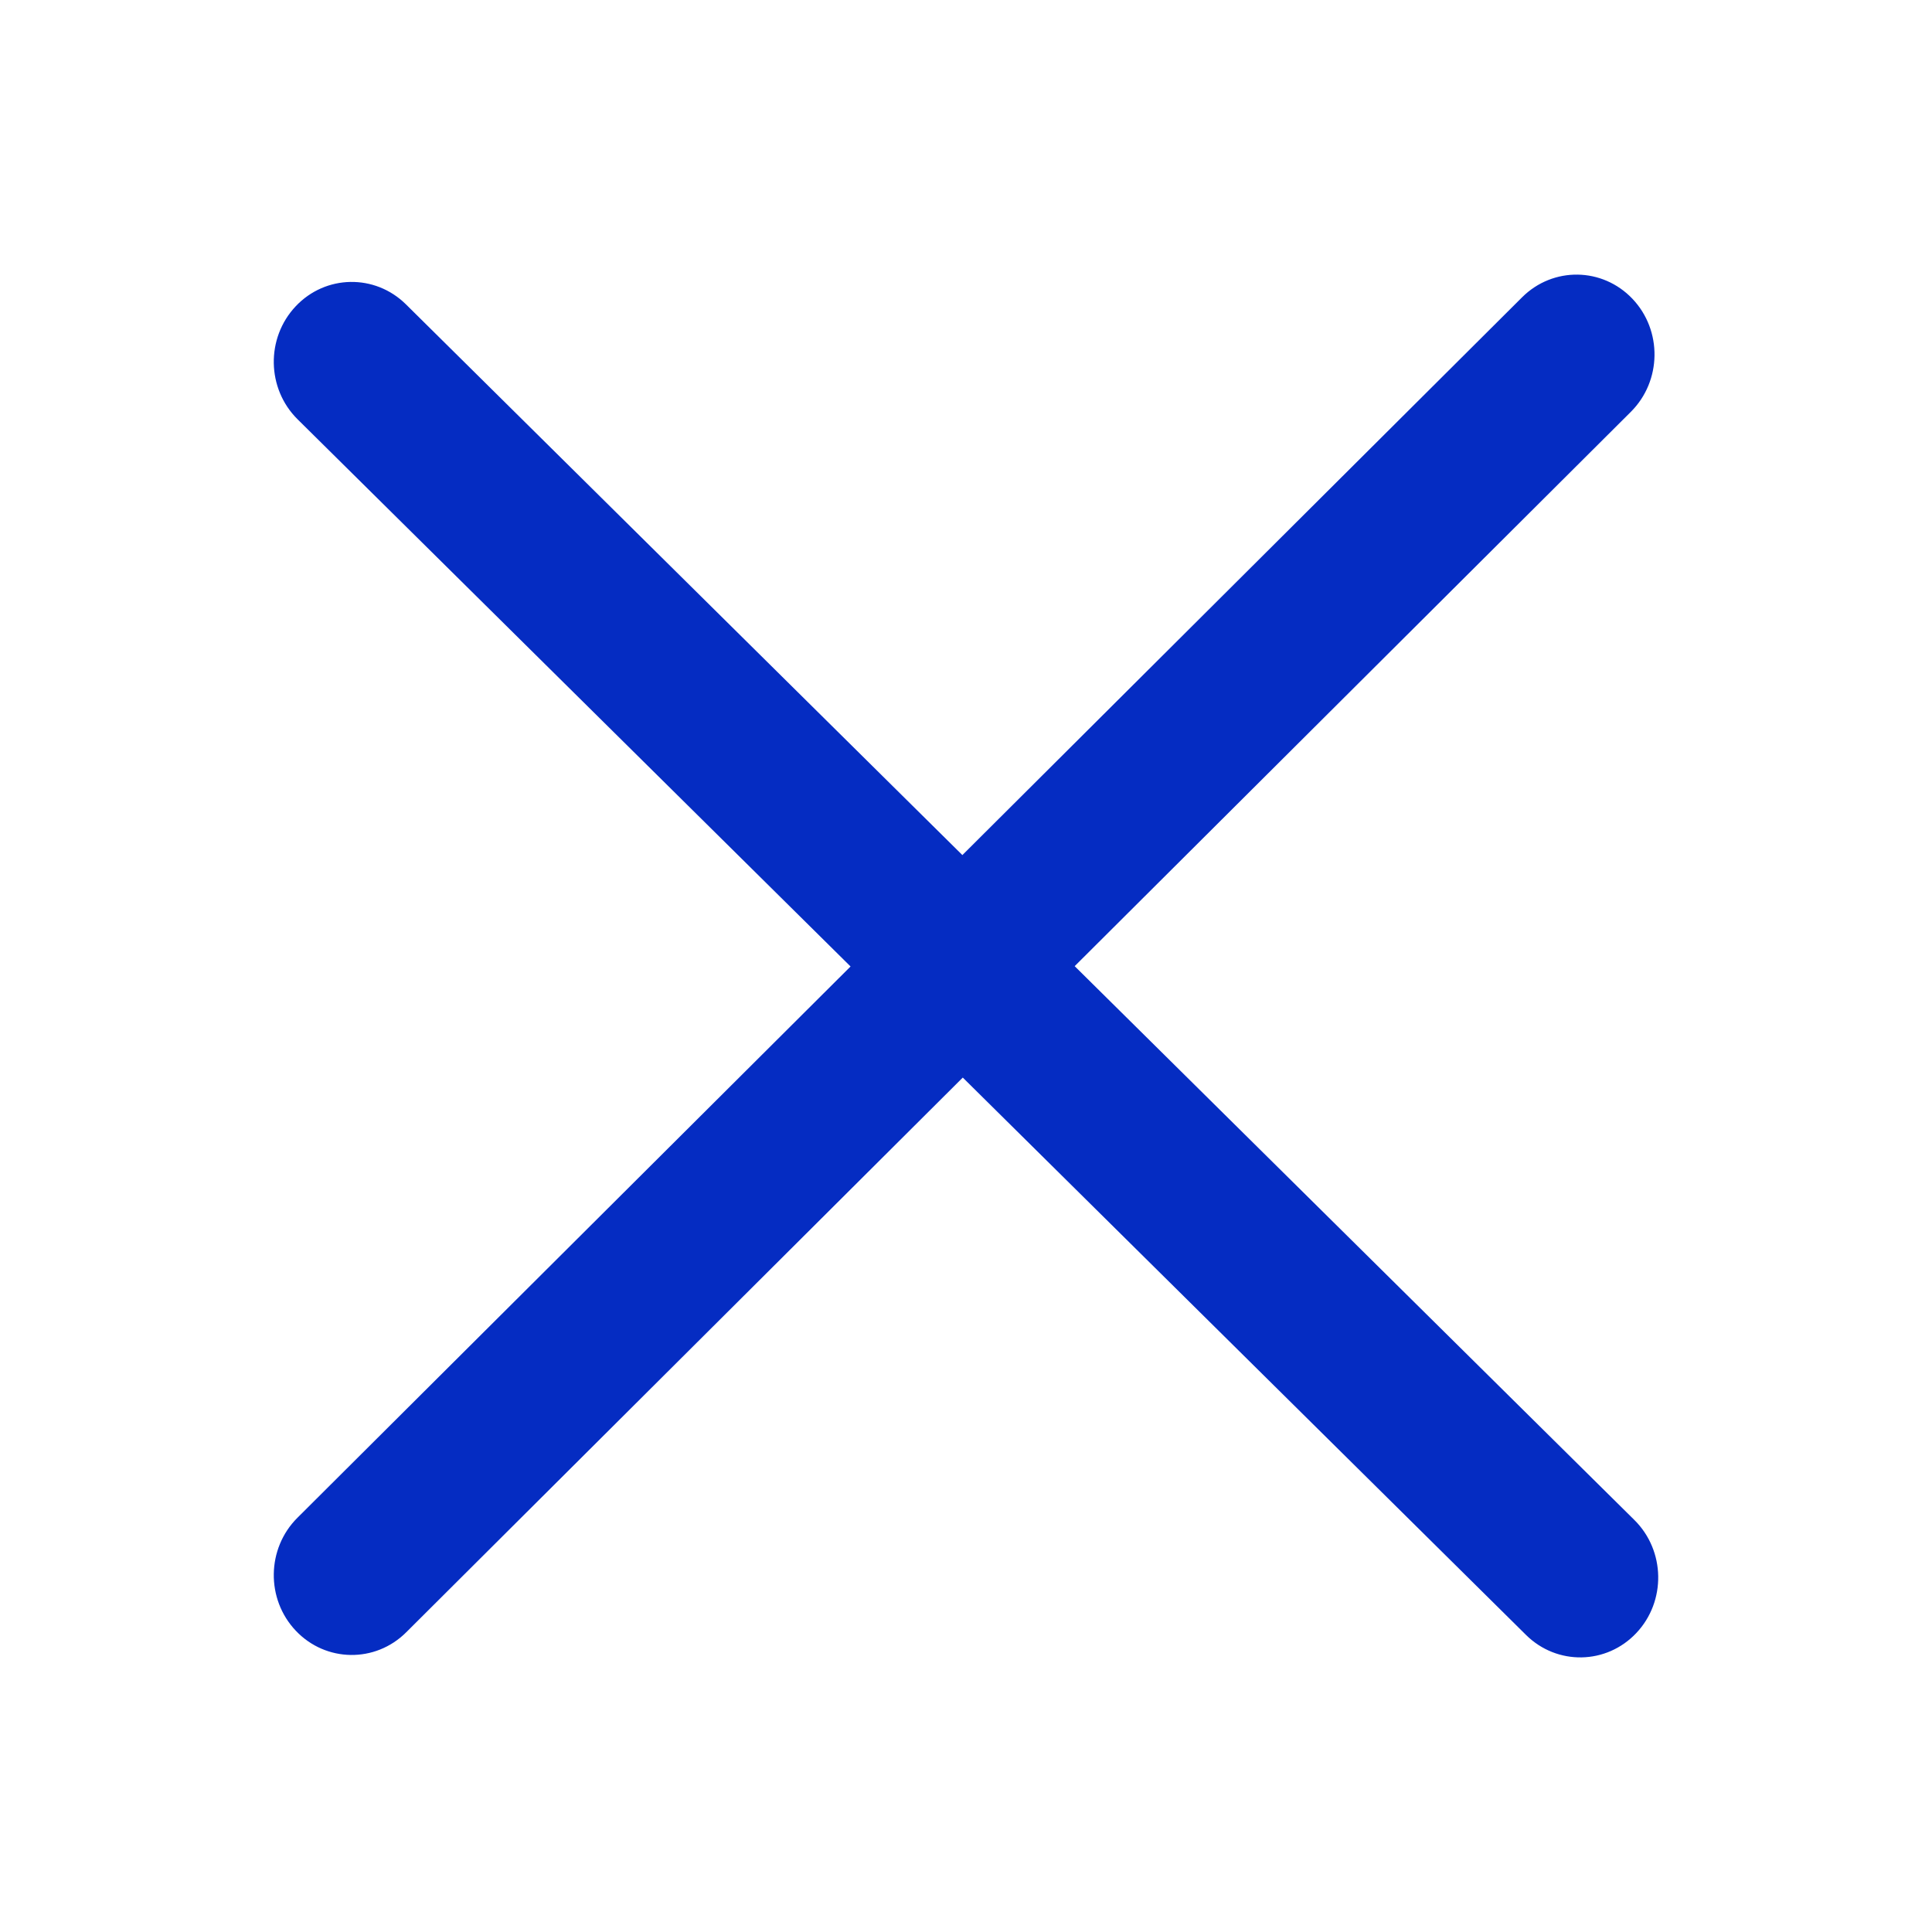 <svg width="24" height="24" viewBox="0 0 24 24" fill="none" xmlns="http://www.w3.org/2000/svg">
<path fill-rule="evenodd" clip-rule="evenodd" d="M3.695 18.854C3.311 19.236 3.302 19.865 3.675 20.258C4.048 20.651 4.662 20.66 5.046 20.277L11.96 13.386L18.957 20.31C19.342 20.691 19.956 20.68 20.327 20.286C20.699 19.892 20.688 19.263 20.303 18.882L13.35 12.002L20.259 5.116C20.643 4.733 20.652 4.105 20.279 3.712C19.906 3.319 19.292 3.31 18.908 3.693L11.955 10.622L5.043 3.781C4.658 3.4 4.044 3.411 3.673 3.805C3.301 4.2 3.312 4.828 3.697 5.209L10.566 12.006L3.695 18.854Z" fill="#052CC2"/>
</svg>

